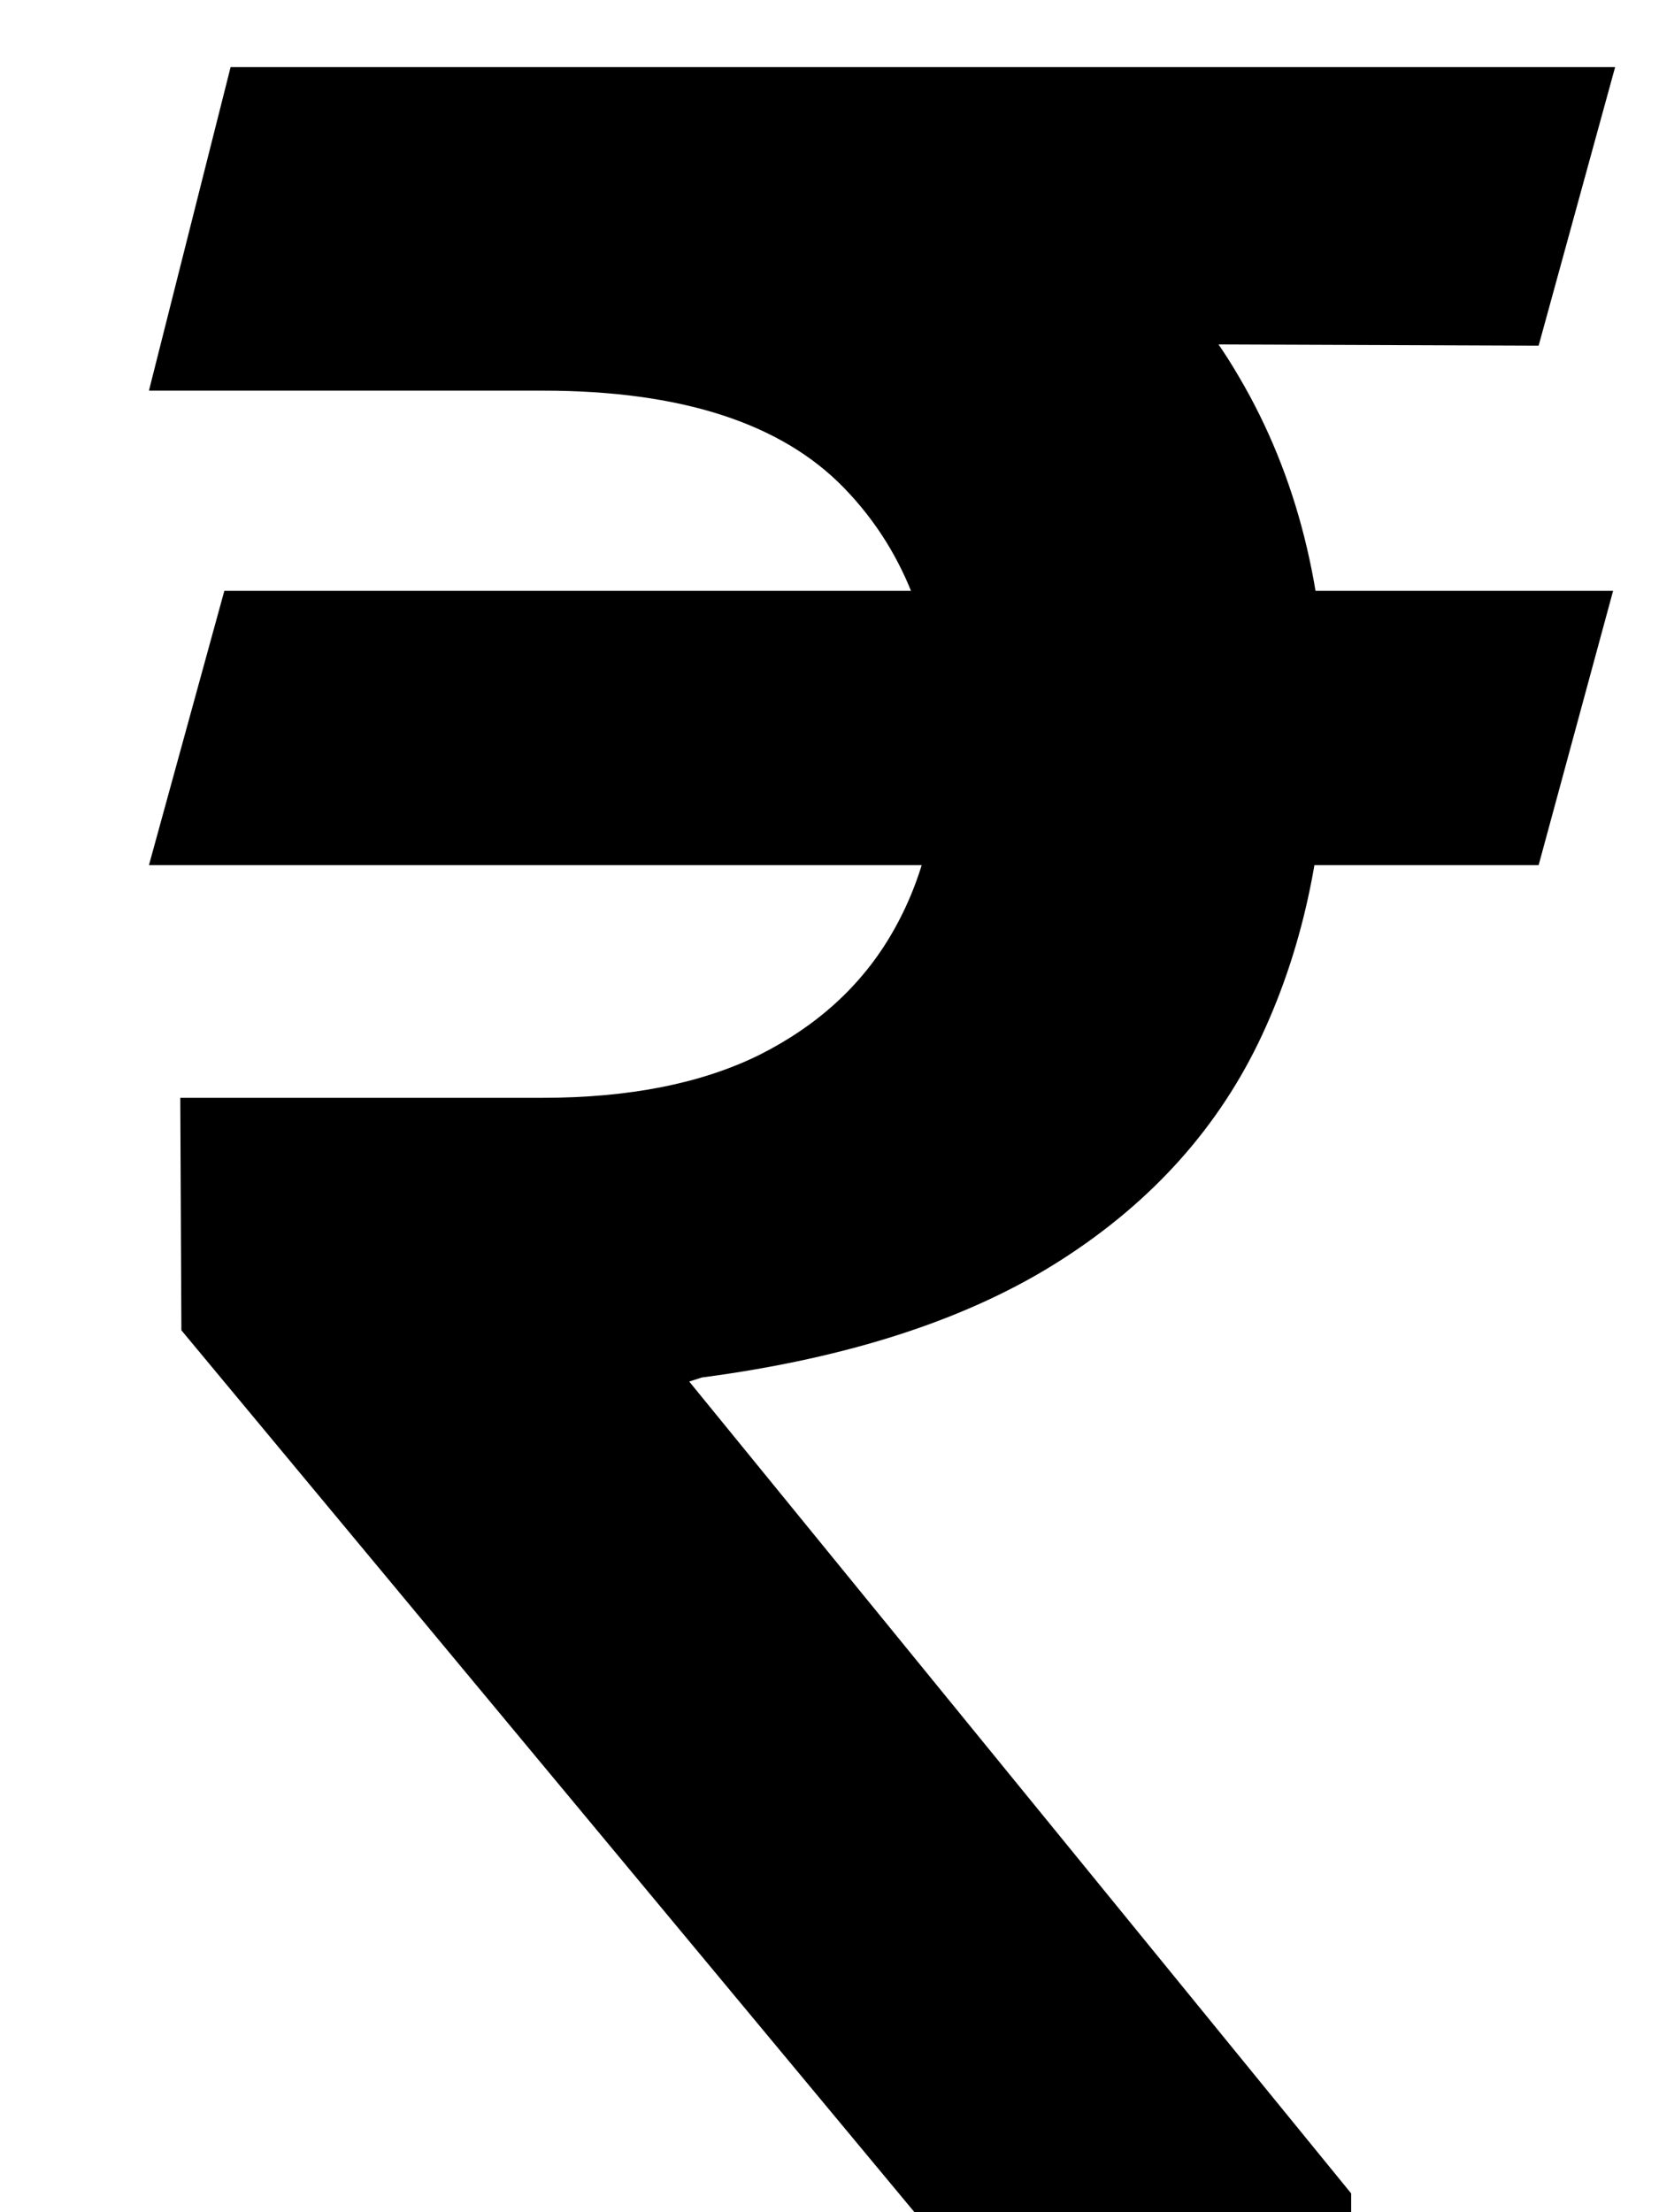 <svg width="9" height="12" viewBox="0 0 9 12" fill="none" xmlns="http://www.w3.org/2000/svg">
<path d="M8.751 3.205L8.347 4.693H0.808L1.217 3.205H8.751ZM4.961 12L0.984 7.216L0.978 5.955H2.944C3.414 5.955 3.806 5.877 4.12 5.722C4.438 5.562 4.679 5.341 4.842 5.057C5.008 4.769 5.092 4.432 5.092 4.045C5.092 3.466 4.921 3 4.58 2.648C4.239 2.295 3.694 2.119 2.944 2.119H0.808L1.251 0.364H2.944C3.898 0.364 4.688 0.511 5.313 0.807C5.942 1.098 6.412 1.511 6.722 2.045C7.037 2.58 7.194 3.205 7.194 3.92C7.194 4.553 7.078 5.117 6.847 5.614C6.616 6.11 6.253 6.517 5.756 6.835C5.26 7.153 4.611 7.366 3.808 7.472L3.739 7.494L7.33 11.898V12H4.961ZM8.762 0.364L8.347 1.875L2.234 1.852L2.648 0.364H8.762Z" fill="black"/>
</svg>

